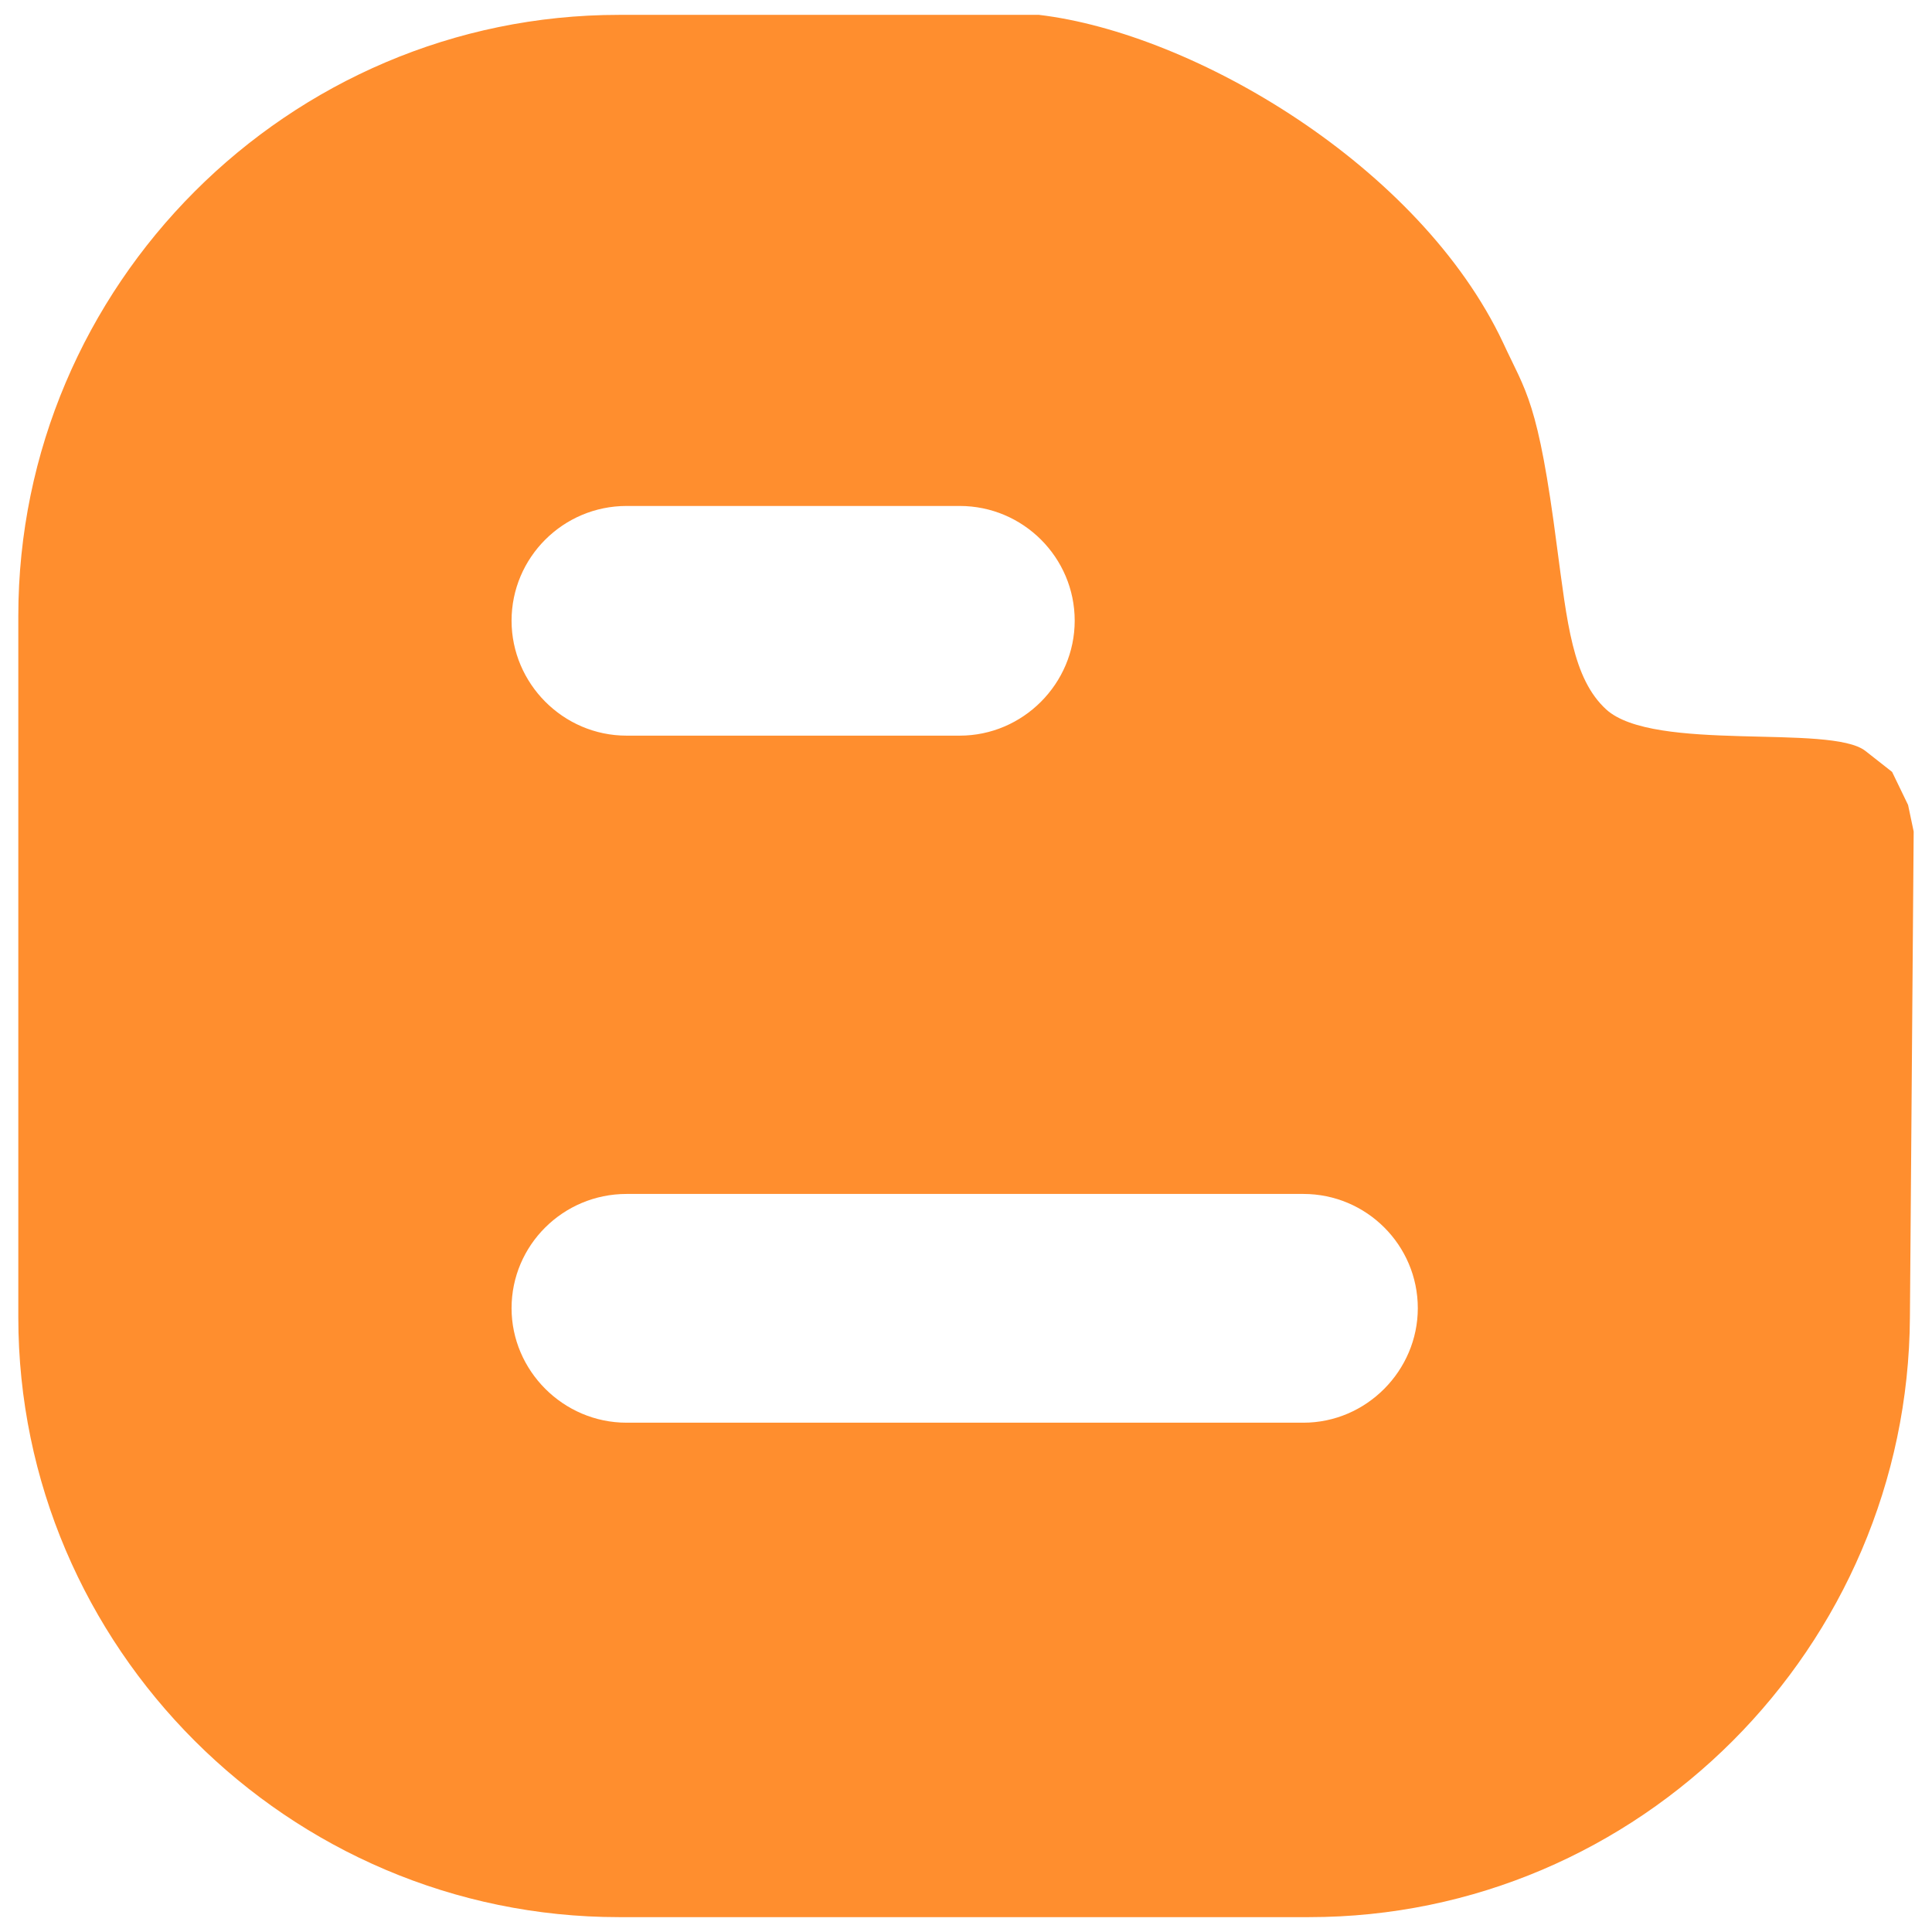 <?xml version="1.0" encoding="utf-8"?>
<!-- Generator: Adobe Illustrator 16.0.0, SVG Export Plug-In . SVG Version: 6.00 Build 0)  -->
<!DOCTYPE svg PUBLIC "-//W3C//DTD SVG 1.1//EN" "http://www.w3.org/Graphics/SVG/1.1/DTD/svg11.dtd">
<svg version="1.1" id="Layer_1" xmlns="http://www.w3.org/2000/svg" xmlns:xlink="http://www.w3.org/1999/xlink" x="0px" y="0px"
	 width="130px" height="130px" viewBox="0 0 130 130" enable-background="new 0 0 130 130" xml:space="preserve">
<rect fill="none" width="130" height="130"/>
<g id="Shape_9_2_">
	<path fill="#FF8E2E" d="M128.39,54.163l-1.075-2.223l-1.797-1.412c-2.352-1.838-14.24,0.12-17.441-2.792
		c-2.275-2.086-2.624-5.85-3.311-10.938c-1.275-9.887-2.09-10.4-3.627-13.738C95.537,11.175,80.351,2.236,69.911,1H41.648
		C19.408,1,1.232,19.208,1.232,41.452v47.176C1.232,110.824,19.408,129,41.648,129h46.438c22.24,0,40.303-18.176,40.428-40.372
		l0.253-32.676L128.39,54.163z M42.162,34.045h22.413c4.276,0,7.739,3.475,7.739,7.719c0,4.221-3.463,7.736-7.739,7.736H42.162
		c-4.277,0-7.74-3.515-7.74-7.736C34.422,37.52,37.885,34.045,42.162,34.045z M87.701,95.73H42.162c-4.277,0-7.74-3.515-7.74-7.704
		c0-4.237,3.463-7.688,7.74-7.688h45.539c4.249,0,7.7,3.45,7.7,7.688C95.401,92.216,91.95,95.73,87.701,95.73z"/>
</g>
</svg>
